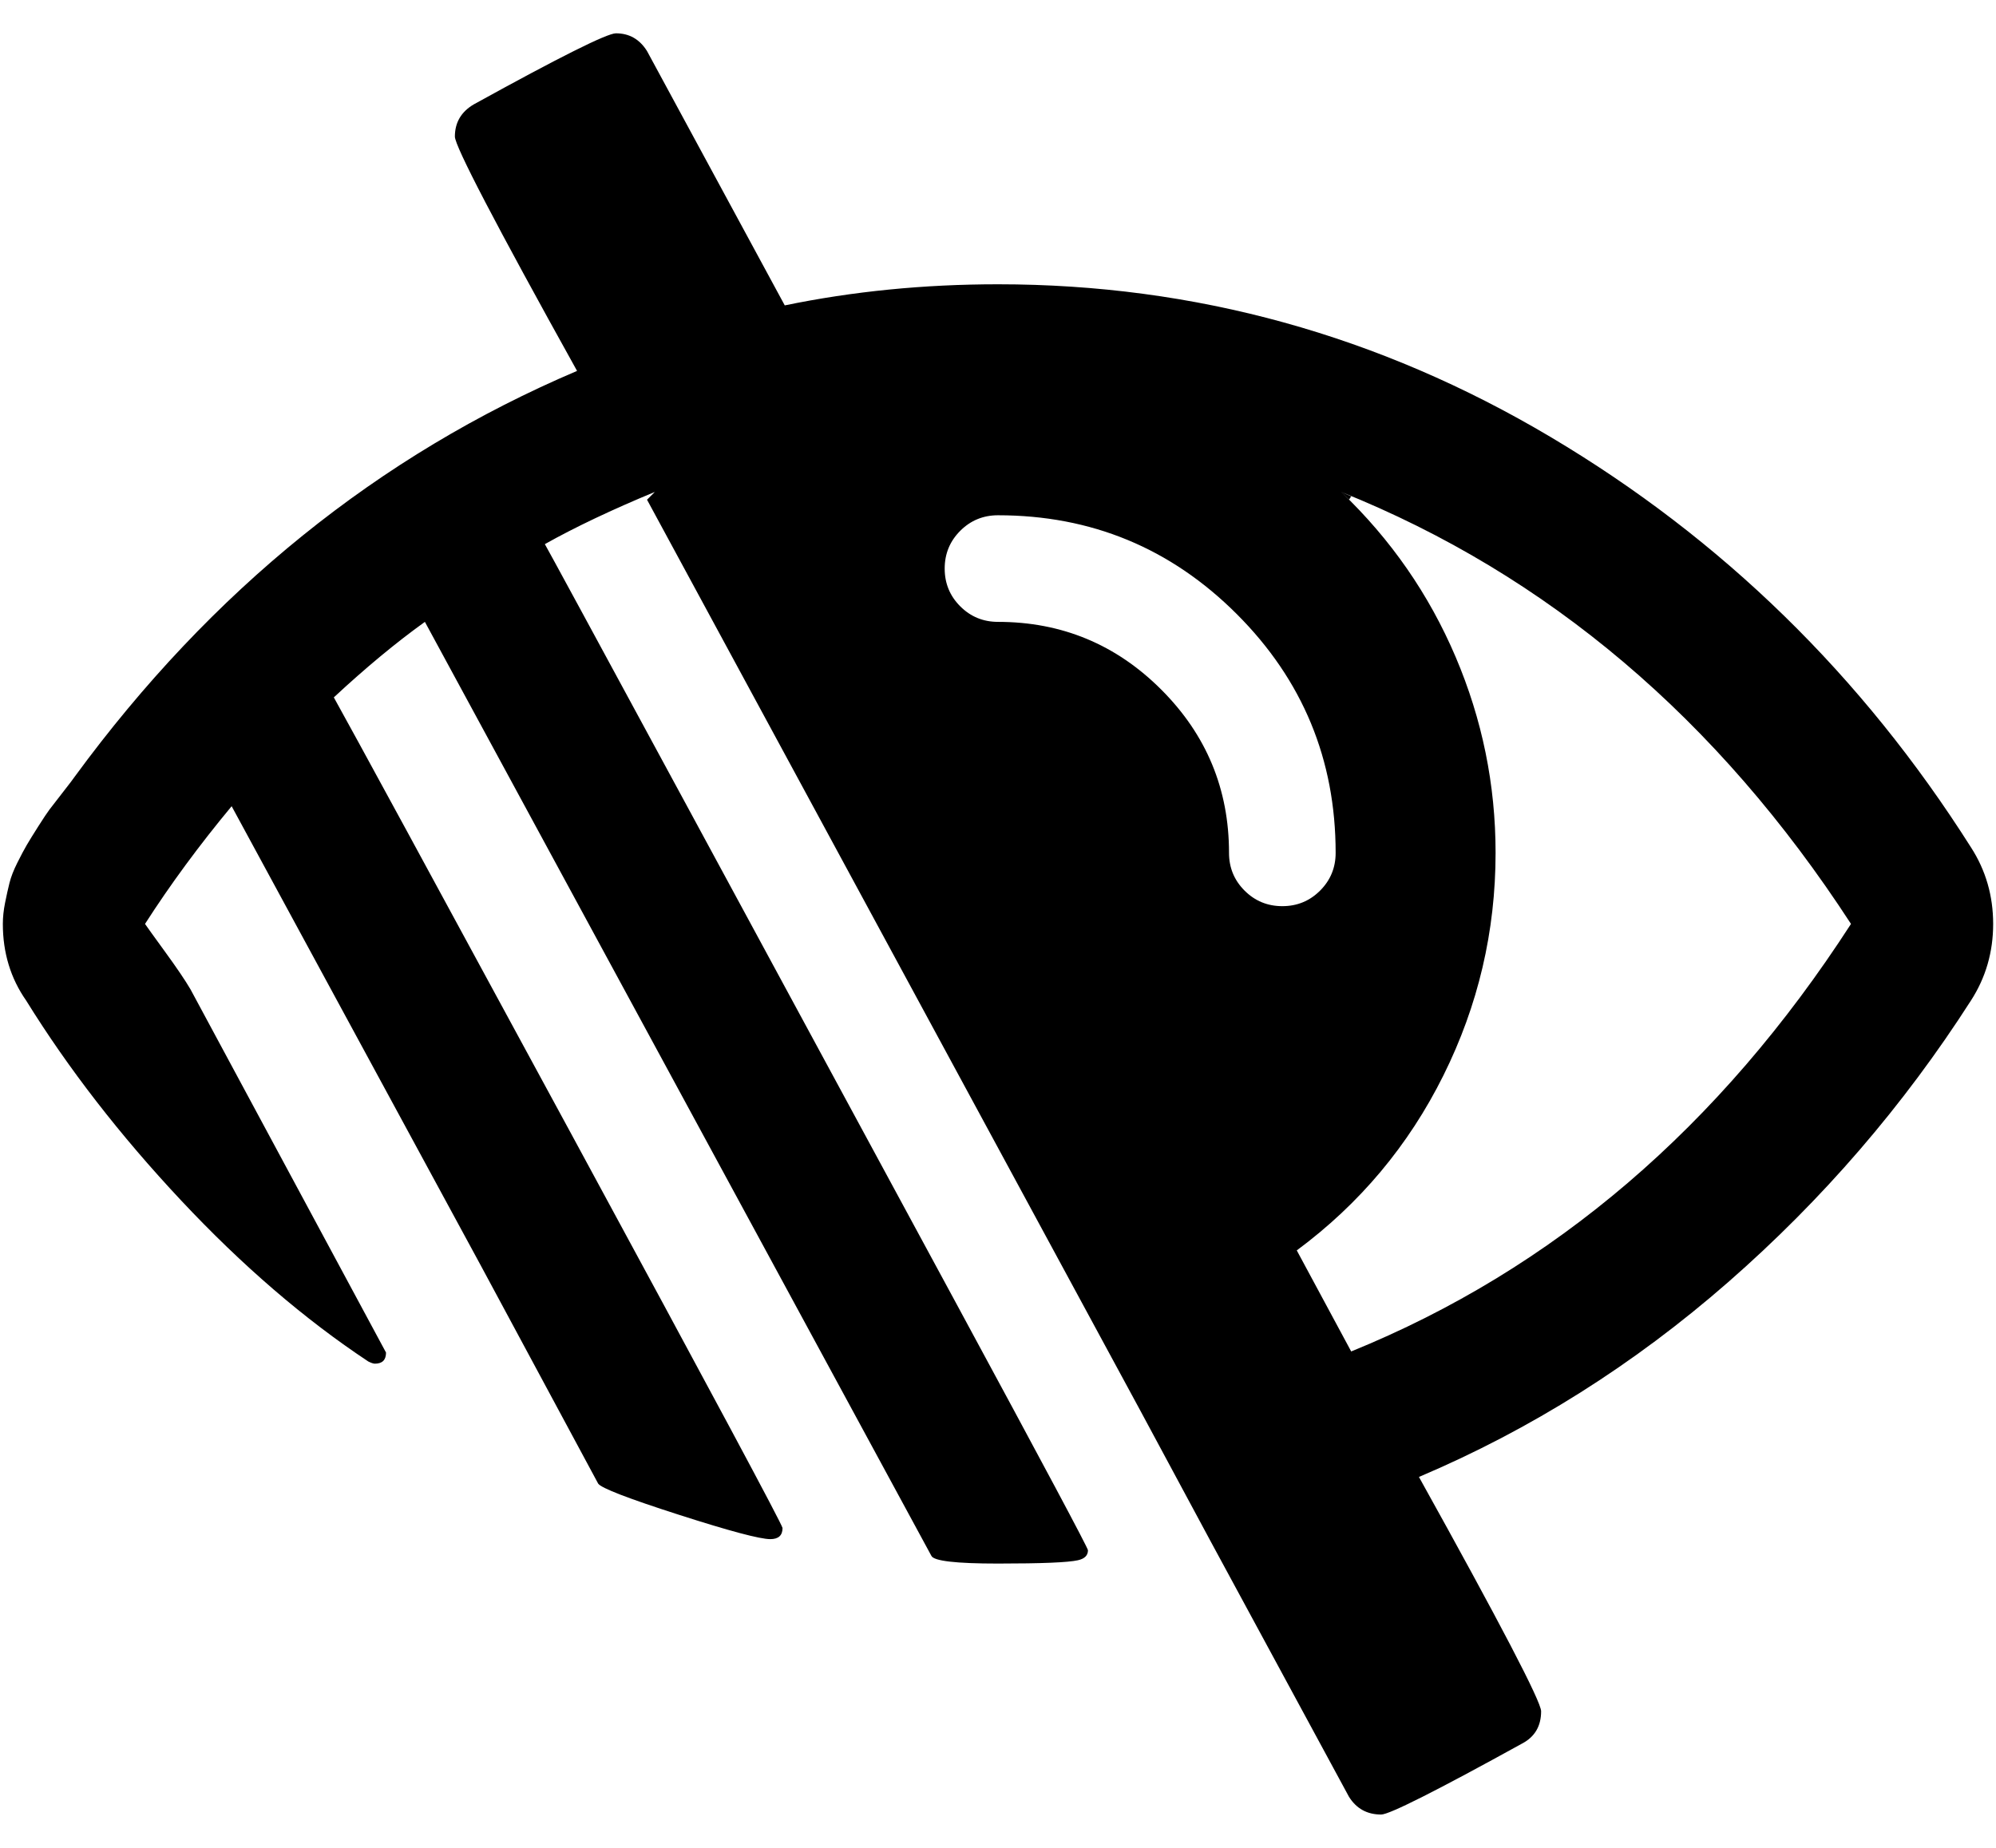 <svg xmlns="http://www.w3.org/2000/svg" width="1.08em" height="1em" viewBox="0 0 1792 1664"><path fill="currentColor" d="M335 1228q-2 0-6-2q-86-57-168.5-145T21 901Q0 871 0 832q0-9 2-19t4-18t7-18t8.5-16T32 744t10-15t12-15.5T65 699q184-251 452-365q-110-198-110-211q0-19 17-29q116-64 128-64q18 0 28 16l124 229q92-19 192-19q266 0 497.5 137.5T1772 763q20 31 20 69t-20 69q-91 142-218.5 253.5T1275 1330q110 198 110 211q0 20-17 29q-116 64-127 64q-19 0-29-16l-124-229l-64-119l-444-820l7-7q-58 24-99 47q3 5 127 234t243 449t119 223q0 7-9 9q-13 3-72 3q-57 0-60-7L380 560q-39 28-82 68q24 43 214 393.5T702 1376q0 10-11 10q-14 0-82.5-22t-72.5-28l-106-197l-224-413q-44 53-78 106q2 3 18 25t23 34l176 327q0 10-10 10m830-102l49 91q273-111 450-385q-180-277-459-389q67 64 103 148.5t36 176.5q0 106-47 200.5T1165 1126M848 512q0 20 14 34t34 14q86 0 147 61t61 147q0 20 14 34t34 14t34-14t14-34q0-126-89-215t-215-89q-20 0-34 14t-14 34m366-65l-9-4l7 7z"/></svg>